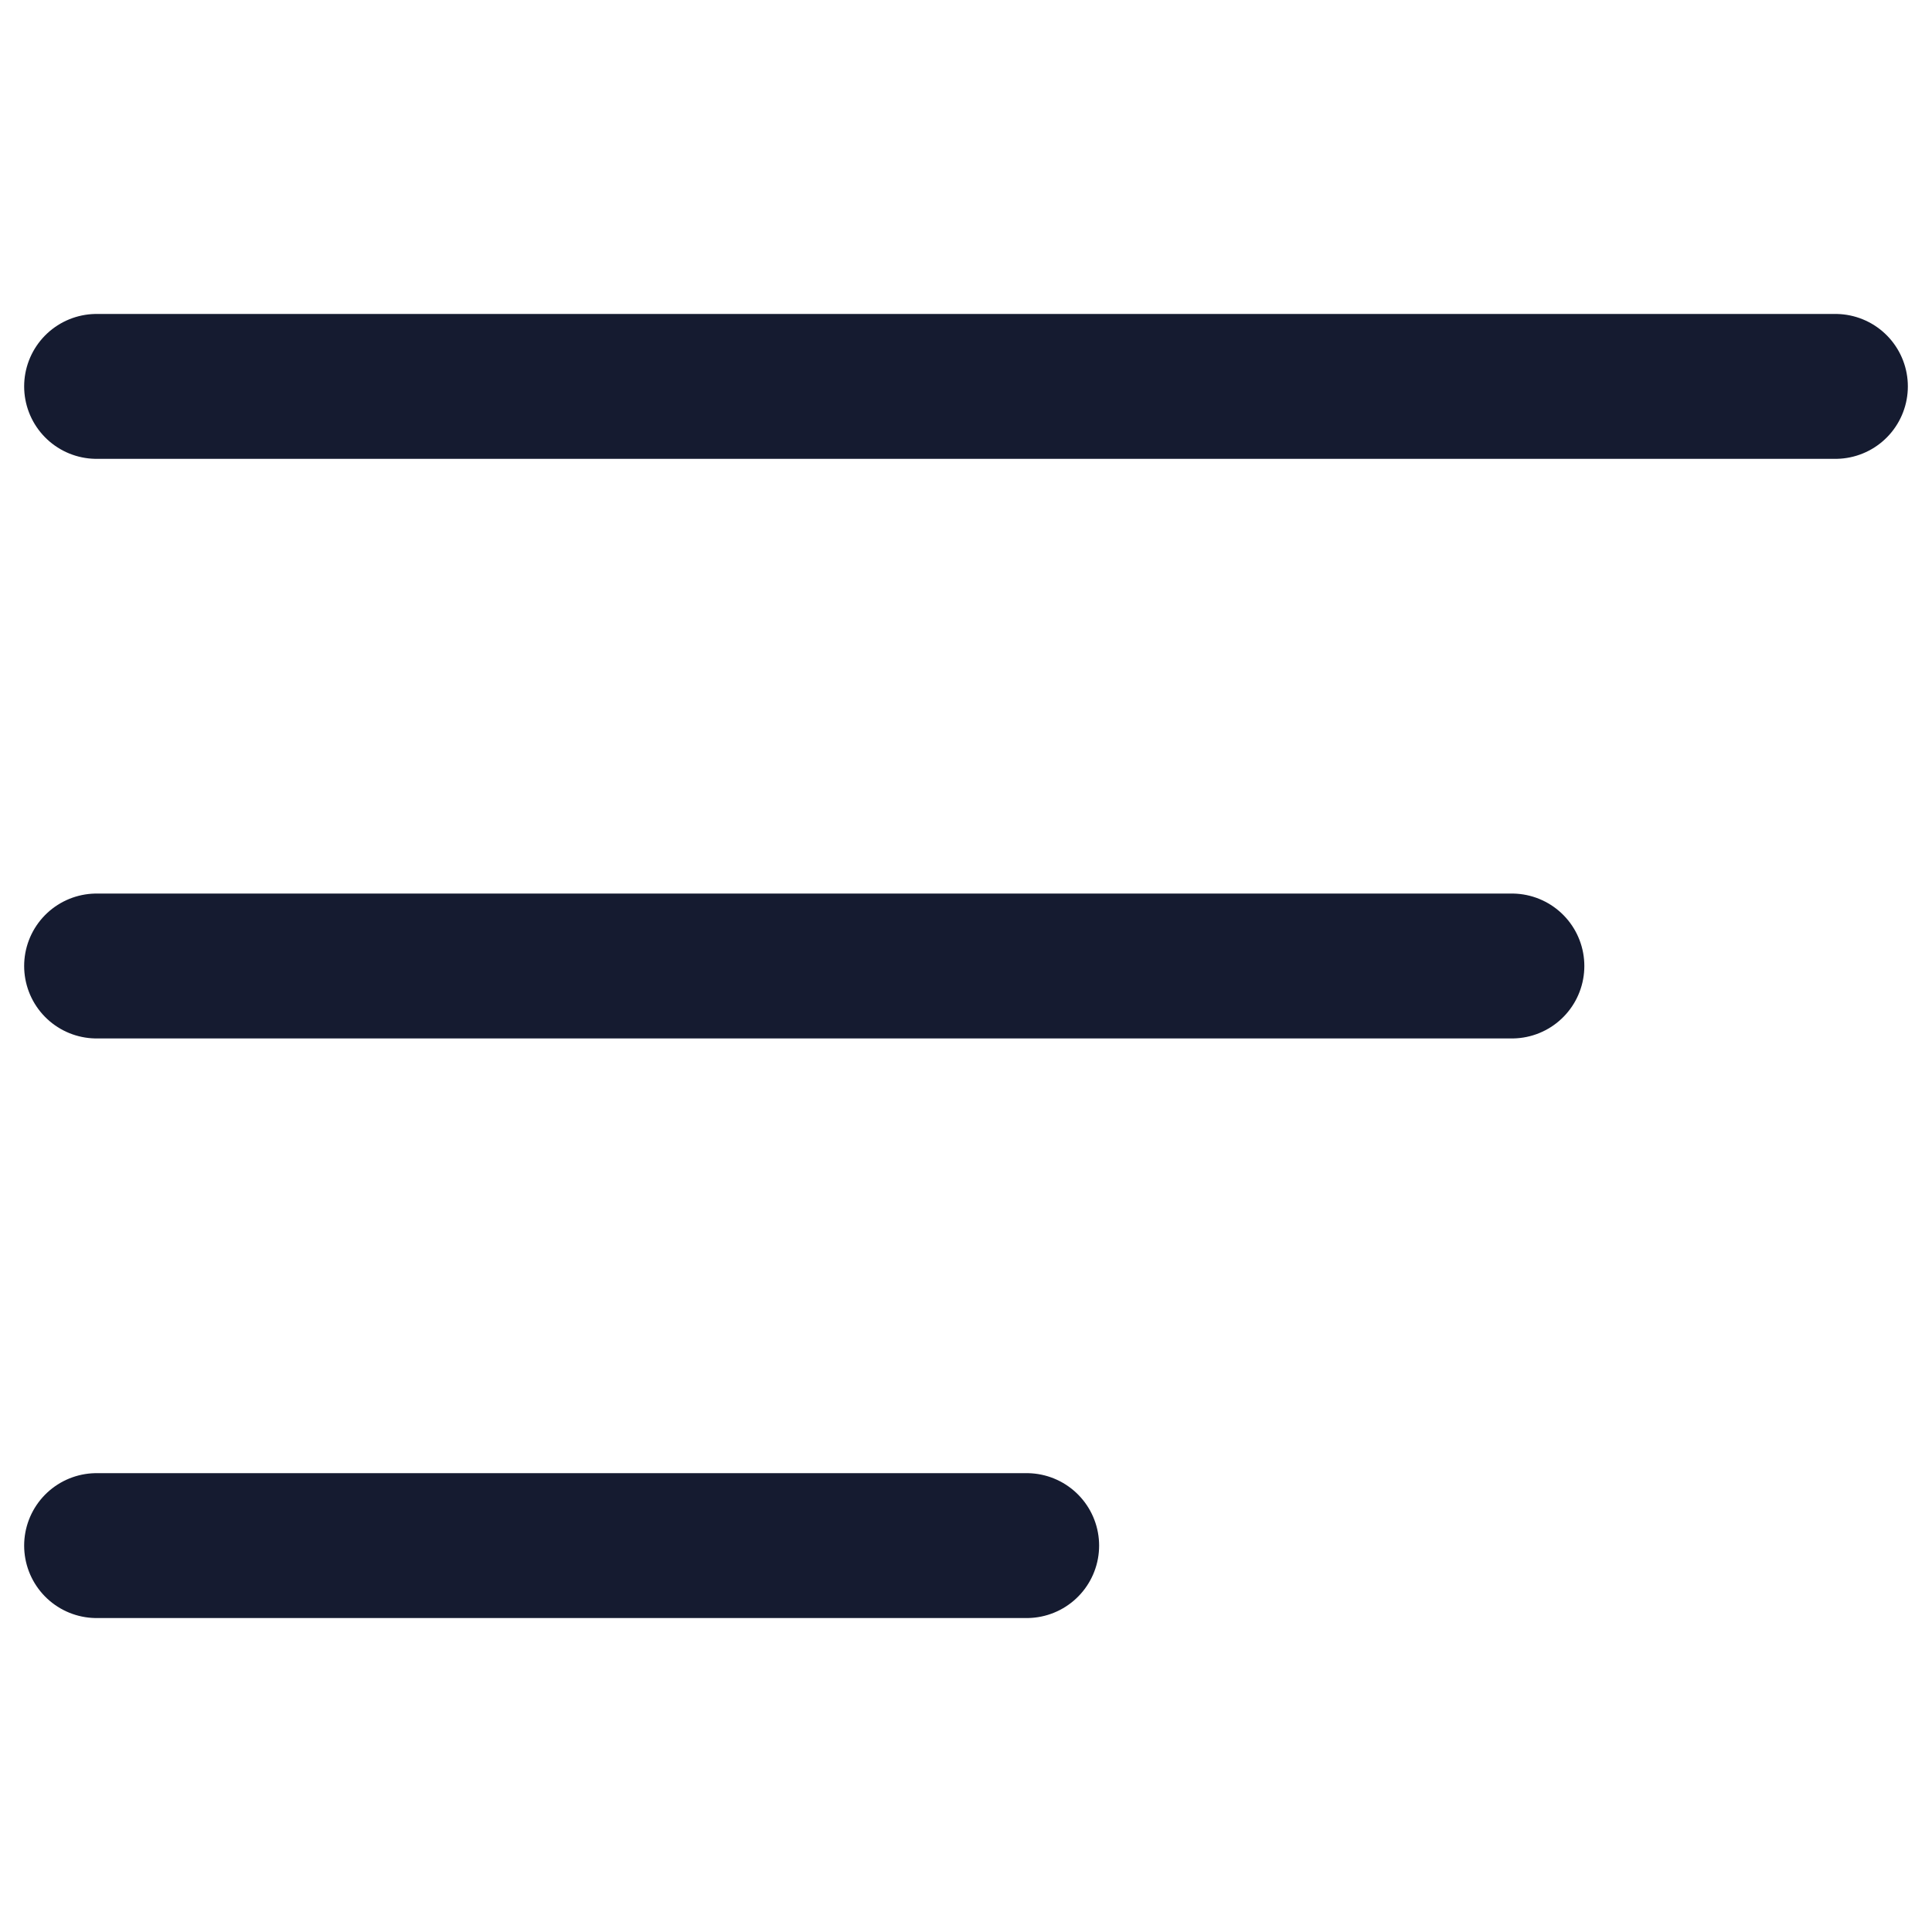 <svg width="20" height="20" viewBox="0 0 20 20" fill="none" xmlns="http://www.w3.org/2000/svg">
<path d="M1 16L10.628 16M1 10H15.651M1 4L19 4" stroke="#151B30" stroke-width="1.5" stroke-linecap="round" stroke-linejoin="round"/>
</svg>
